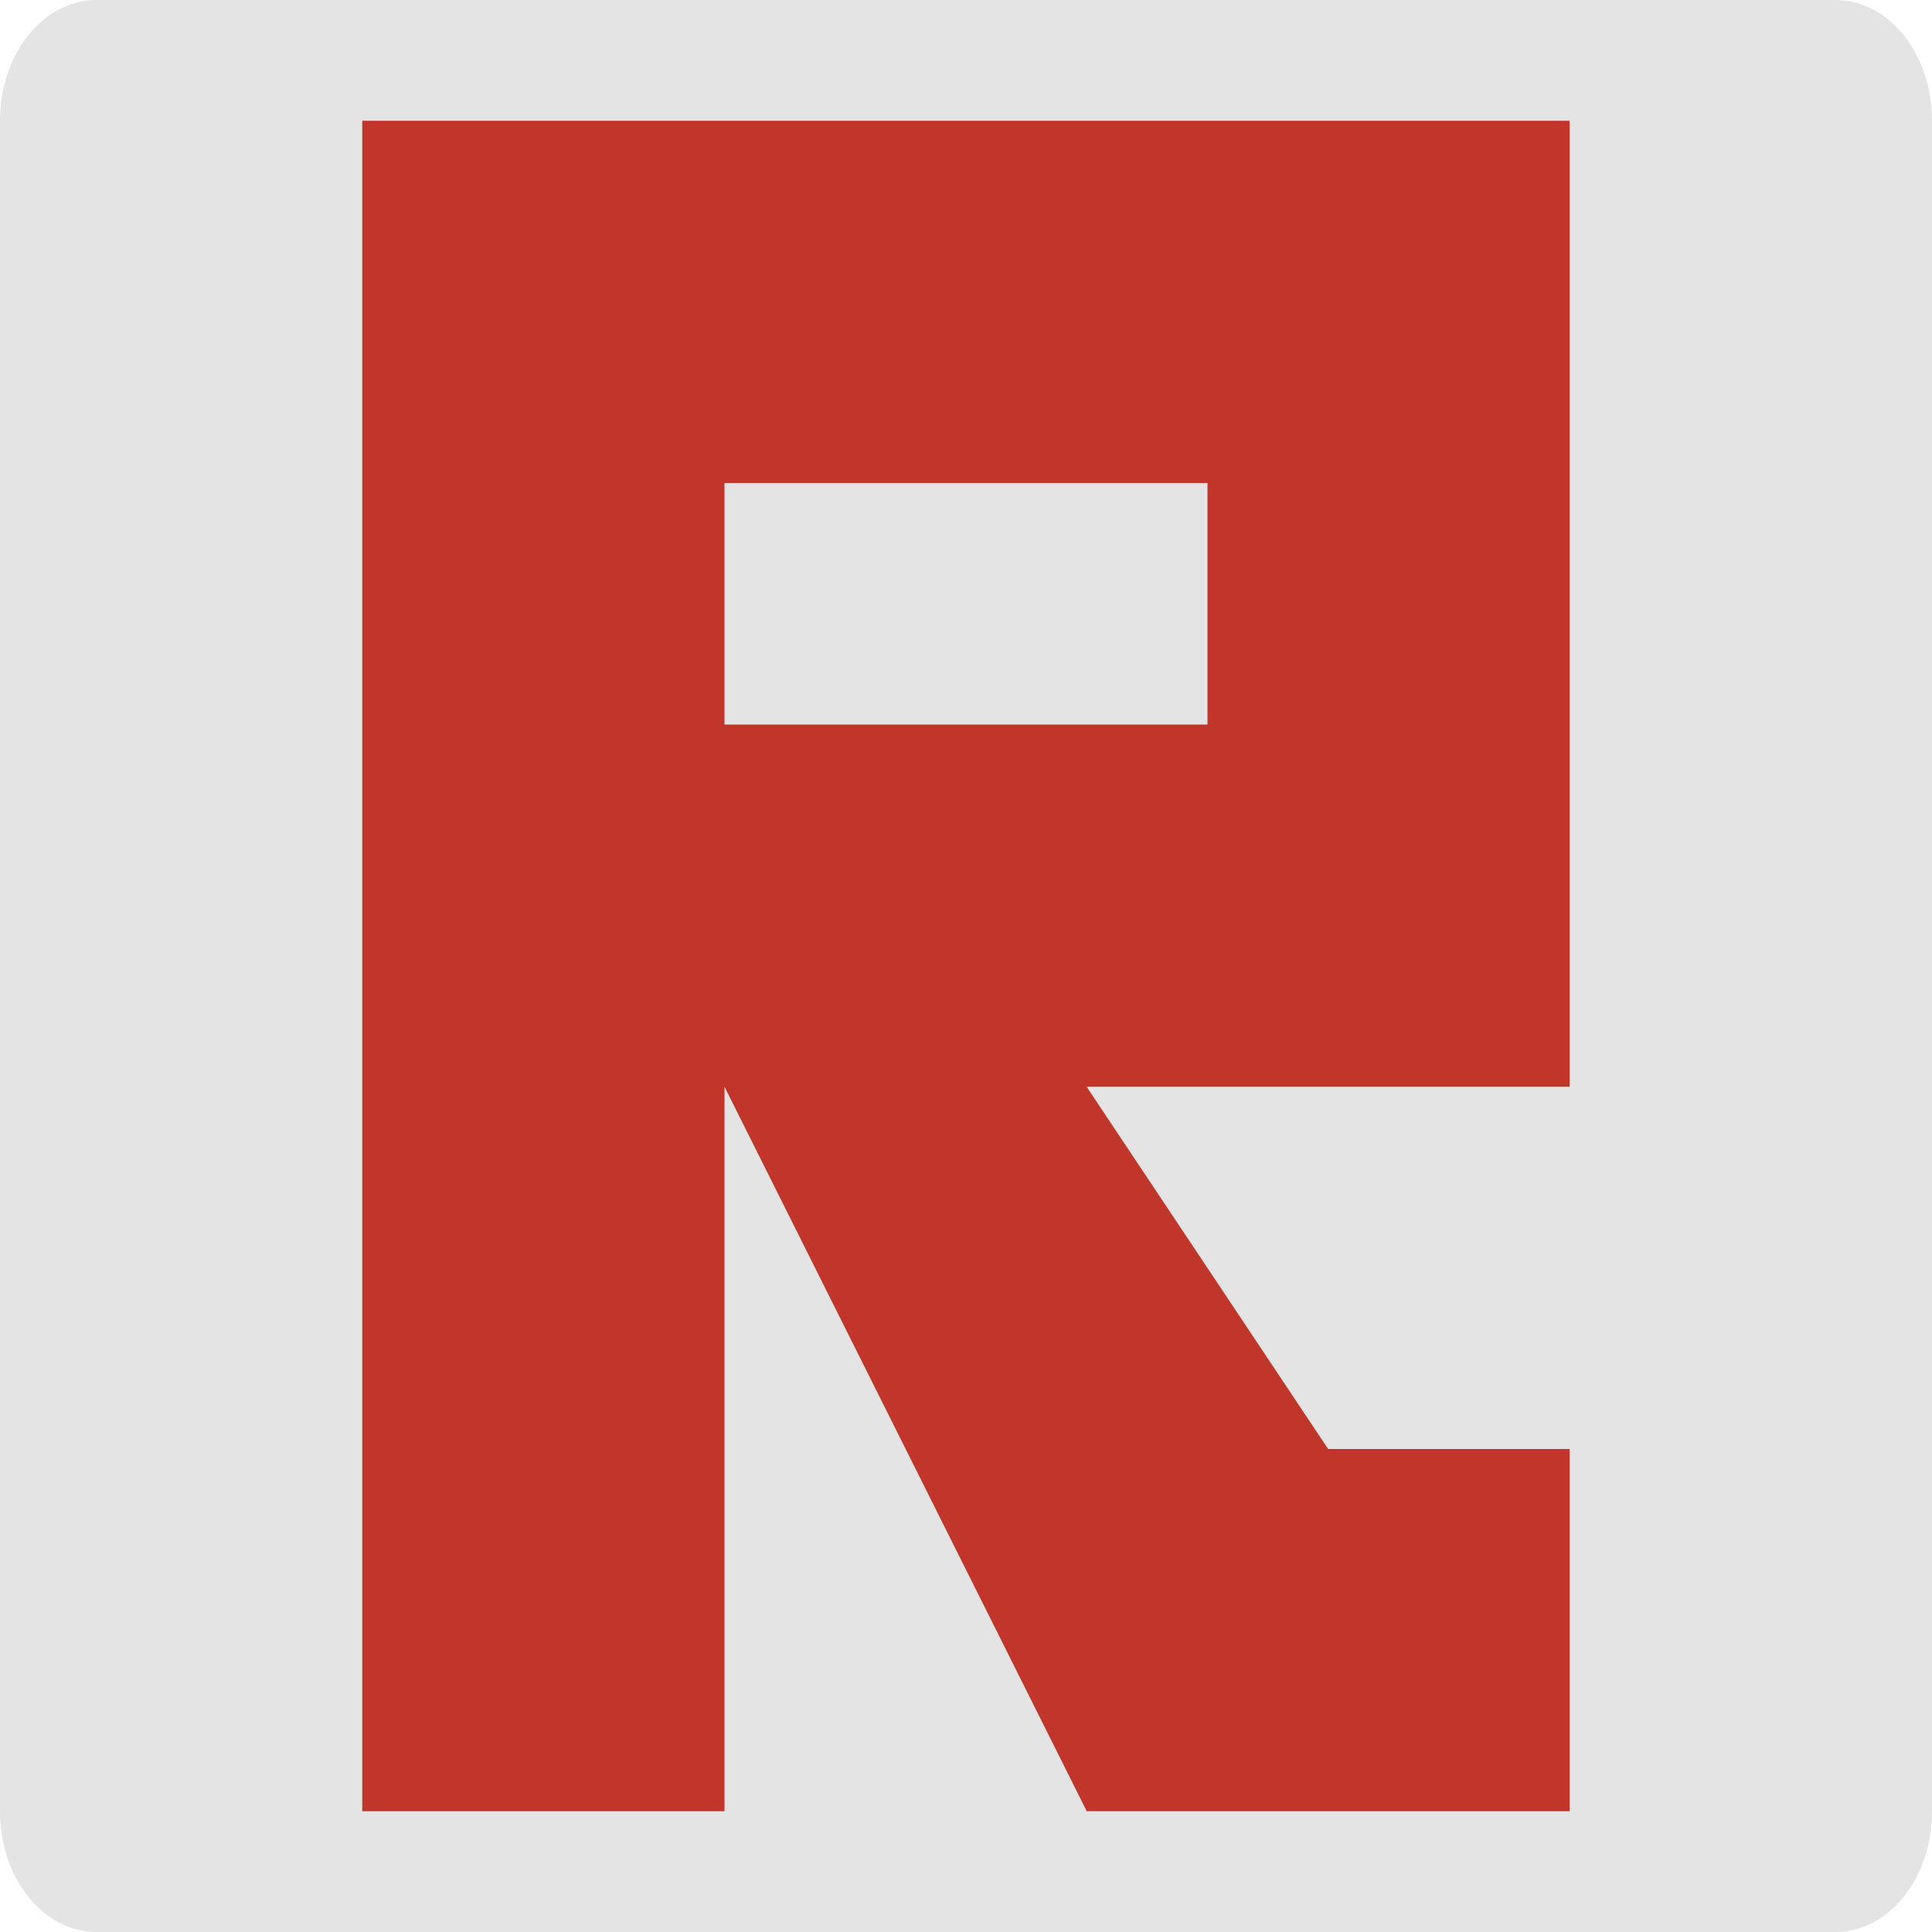 <svg height="16" width="16" xmlns="http://www.w3.org/2000/svg"><path d="m15.2 0h-14.4c-.443 0-.8.446-.8 1v14c0 .554.357 1 .8 1h14.4c.443 0 .8-.446.8-1v-14c0-.554-.357-1-.8-1z" fill="#e4e4e4"/><path d="m3 1v14h3v-6l3 6h3.999v-3h-2l-2-3h4v-8zm3 3h4v2h-4z" fill="#c2352a"/></svg>